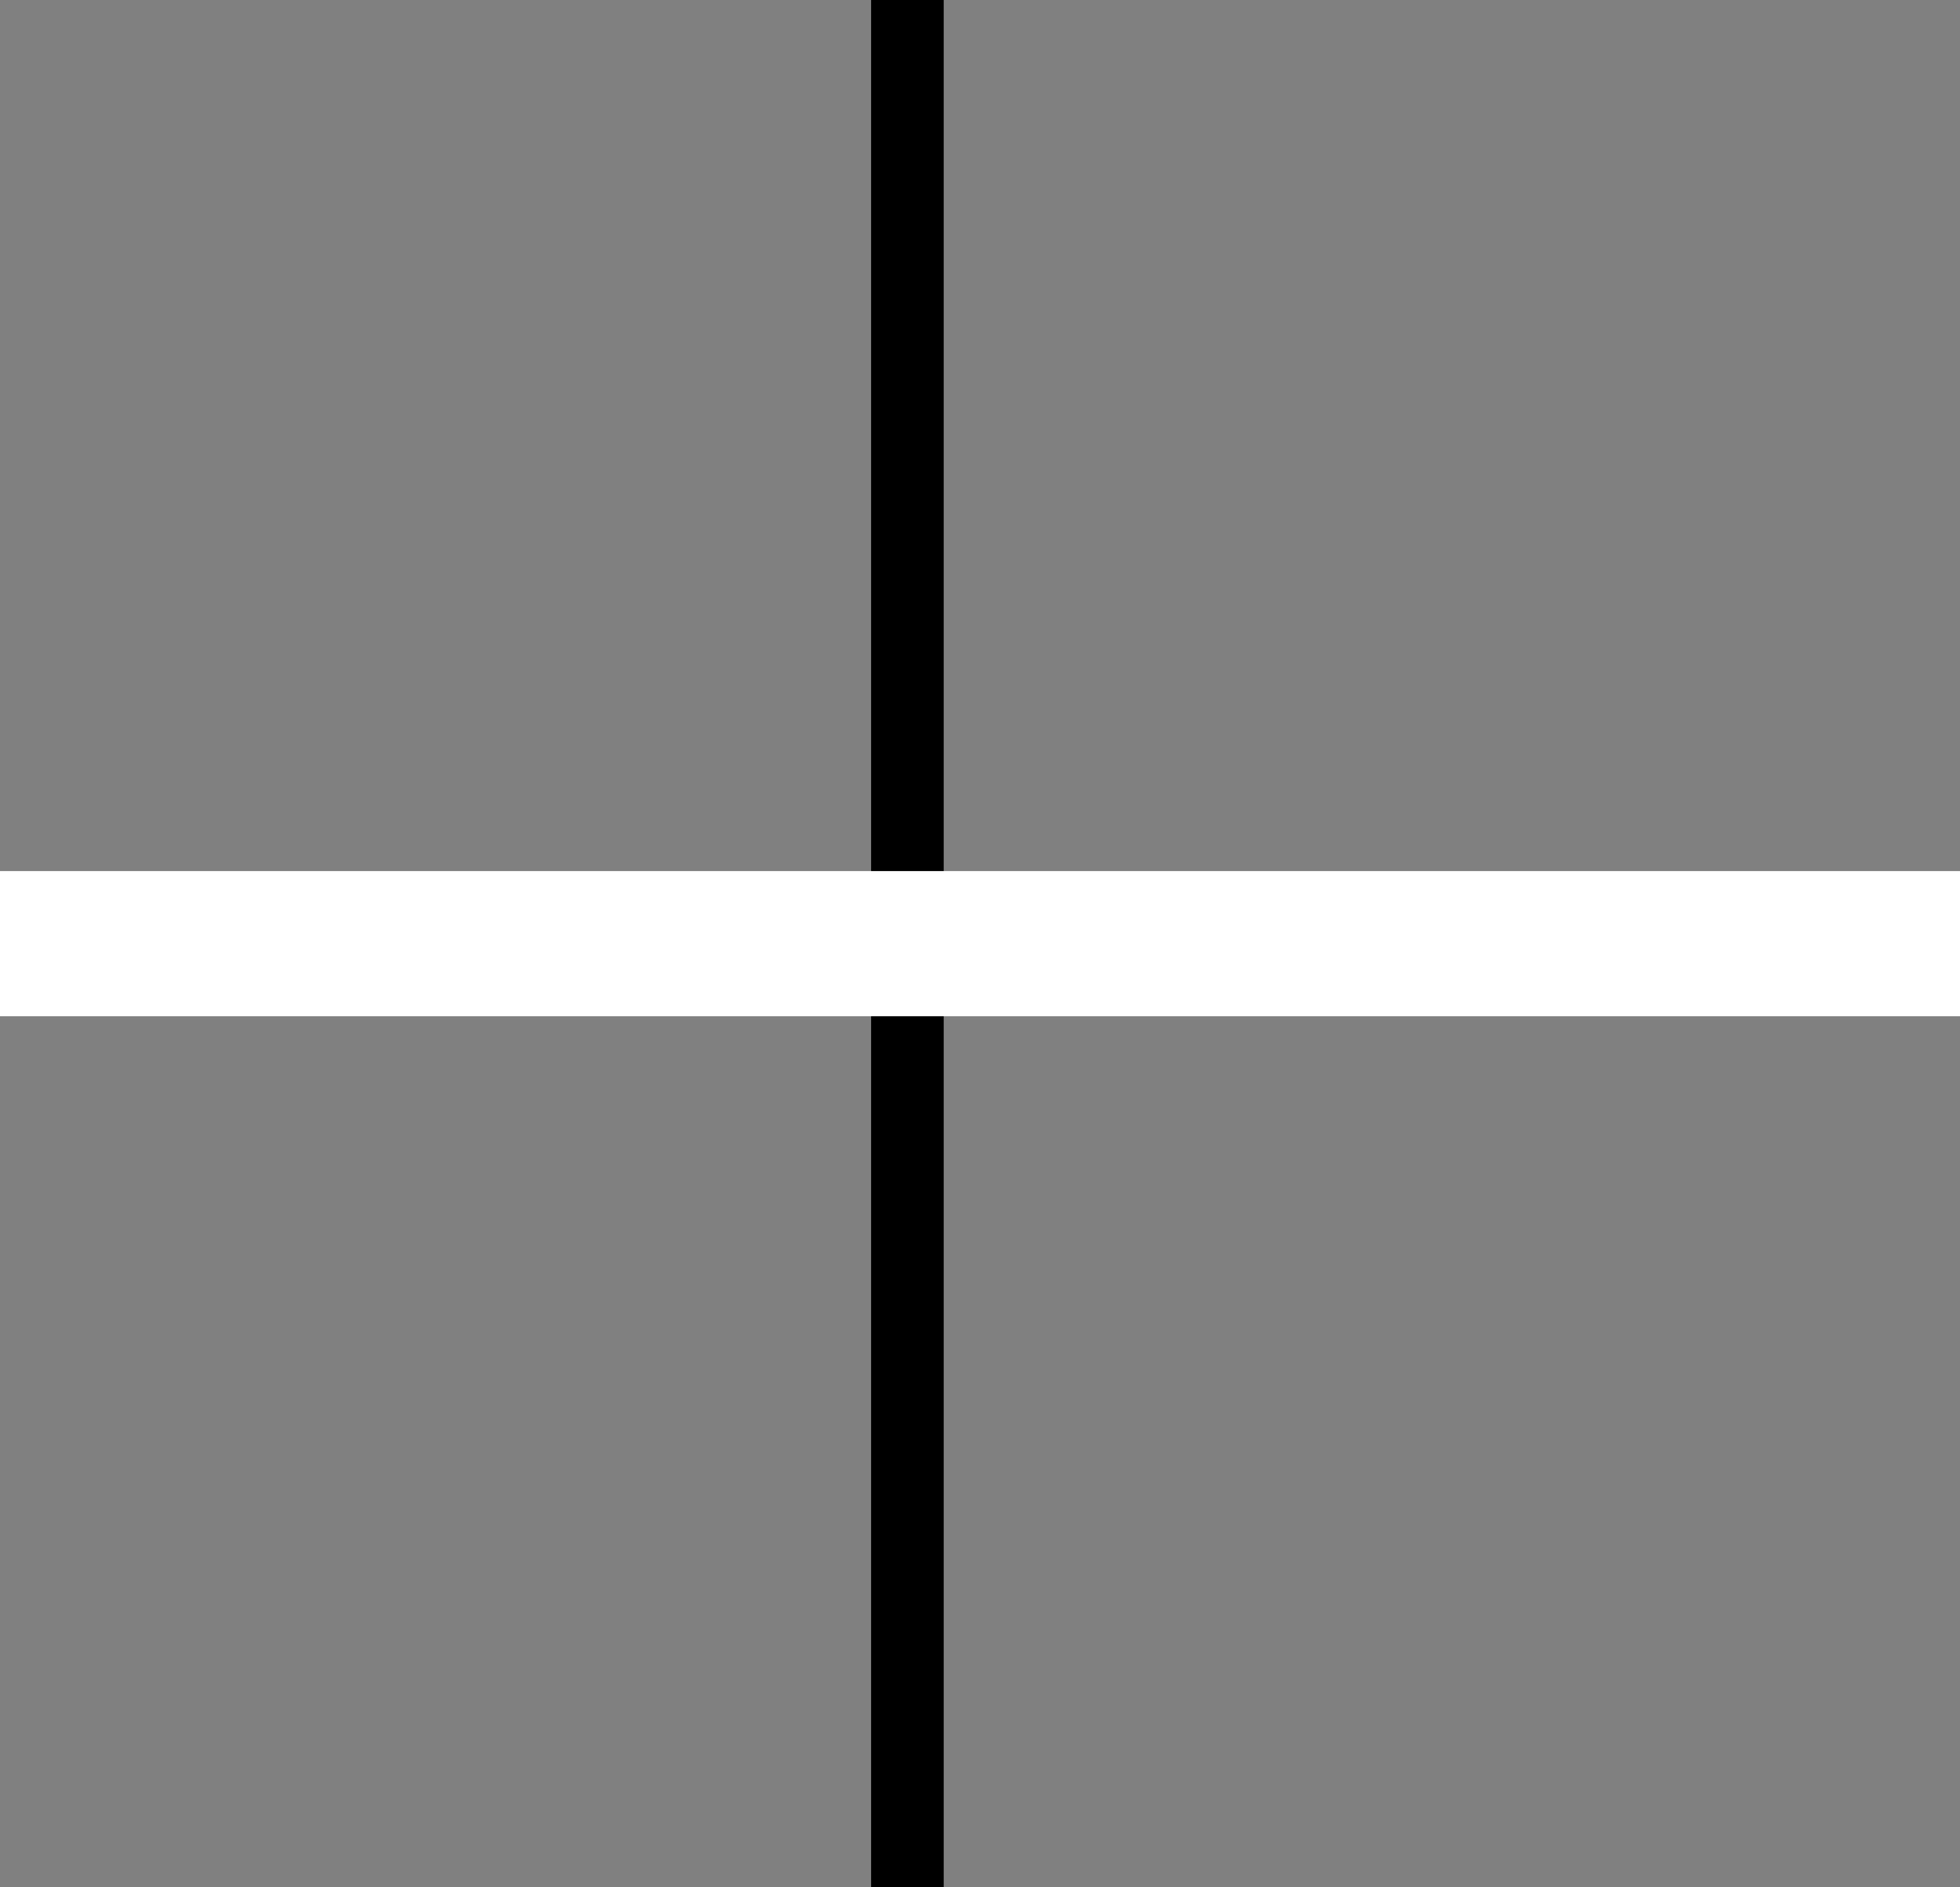 <svg xmlns="http://www.w3.org/2000/svg" xmlns:xlink="http://www.w3.org/1999/xlink" preserveAspectRatio="xMidYMid" width="27" height="26" viewBox="0 0 27 26">
  <rect x="0" y="0" width="27" height="26" fill="#808080" stroke="none"/>
  <defs>
    <style>

      .cls-4 {
        fill: #ffffff;
        stroke: #ffffff;
        stroke-width: 1px;
      }
    </style>
  </defs>
  <g id="icon_minussvg">
    <rect id="rect-1" x="12" width="1" height="26"/>
    <path d="M26.500,12.500 C26.500,12.500 26.500,13.500 26.500,13.500 C26.500,13.500 0.500,13.500 0.500,13.500 C0.500,13.500 0.500,12.500 0.500,12.500 C0.500,12.500 26.500,12.500 26.500,12.500 Z" id="path-1" class="cls-4" fill-rule="evenodd"/>
  </g>
</svg>
